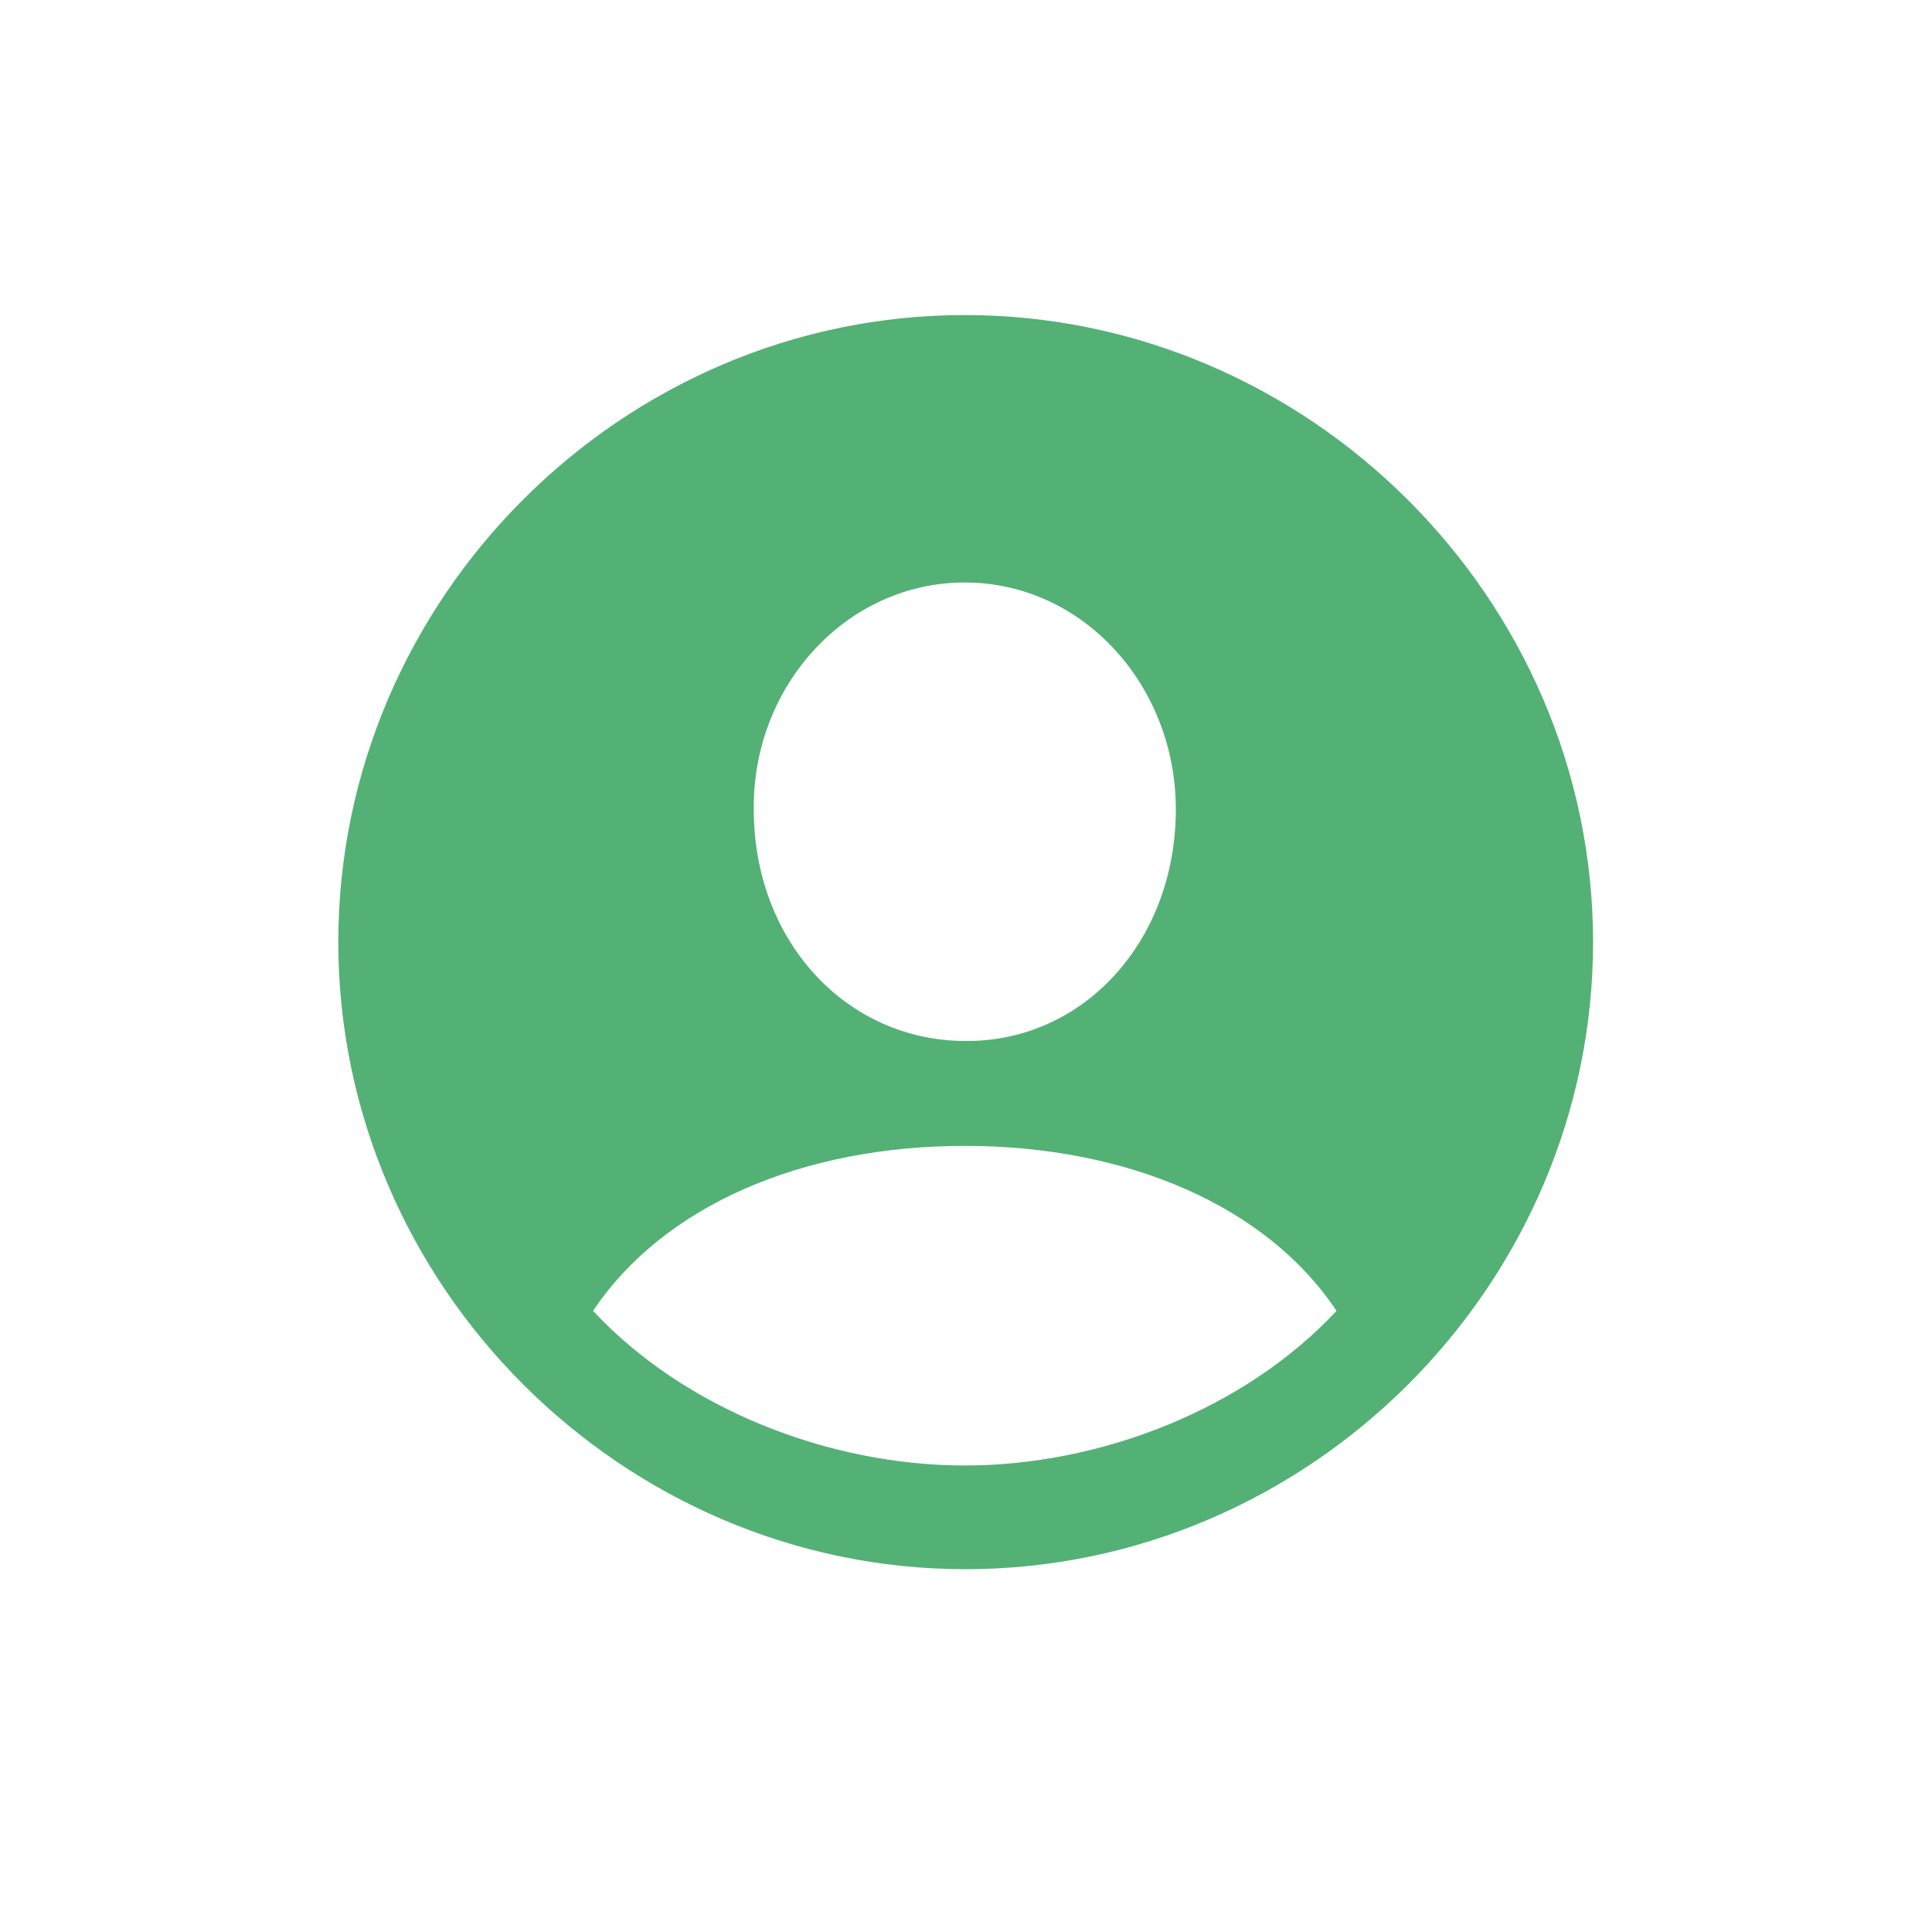 <svg width="28" height="28" viewBox="0 0 28 28" fill="none" xmlns="http://www.w3.org/2000/svg">
<path d="M13.991 22.742C18.975 22.742 23.088 18.629 23.088 13.654C23.088 8.68 18.966 4.566 13.982 4.566C9.008 4.566 4.903 8.68 4.903 13.654C4.903 18.629 9.017 22.742 13.991 22.742ZM13.982 15.087C12.26 15.078 10.924 13.637 10.924 11.729C10.906 9.937 12.269 8.442 13.982 8.442C15.696 8.442 17.041 9.937 17.041 11.729C17.041 13.637 15.705 15.104 13.982 15.087ZM13.982 21.239C12.014 21.239 9.922 20.422 8.595 18.998C9.605 17.486 11.609 16.607 13.982 16.607C16.329 16.607 18.351 17.469 19.37 18.998C18.043 20.422 15.951 21.239 13.982 21.239Z" fill="#53B175"/>
</svg>

